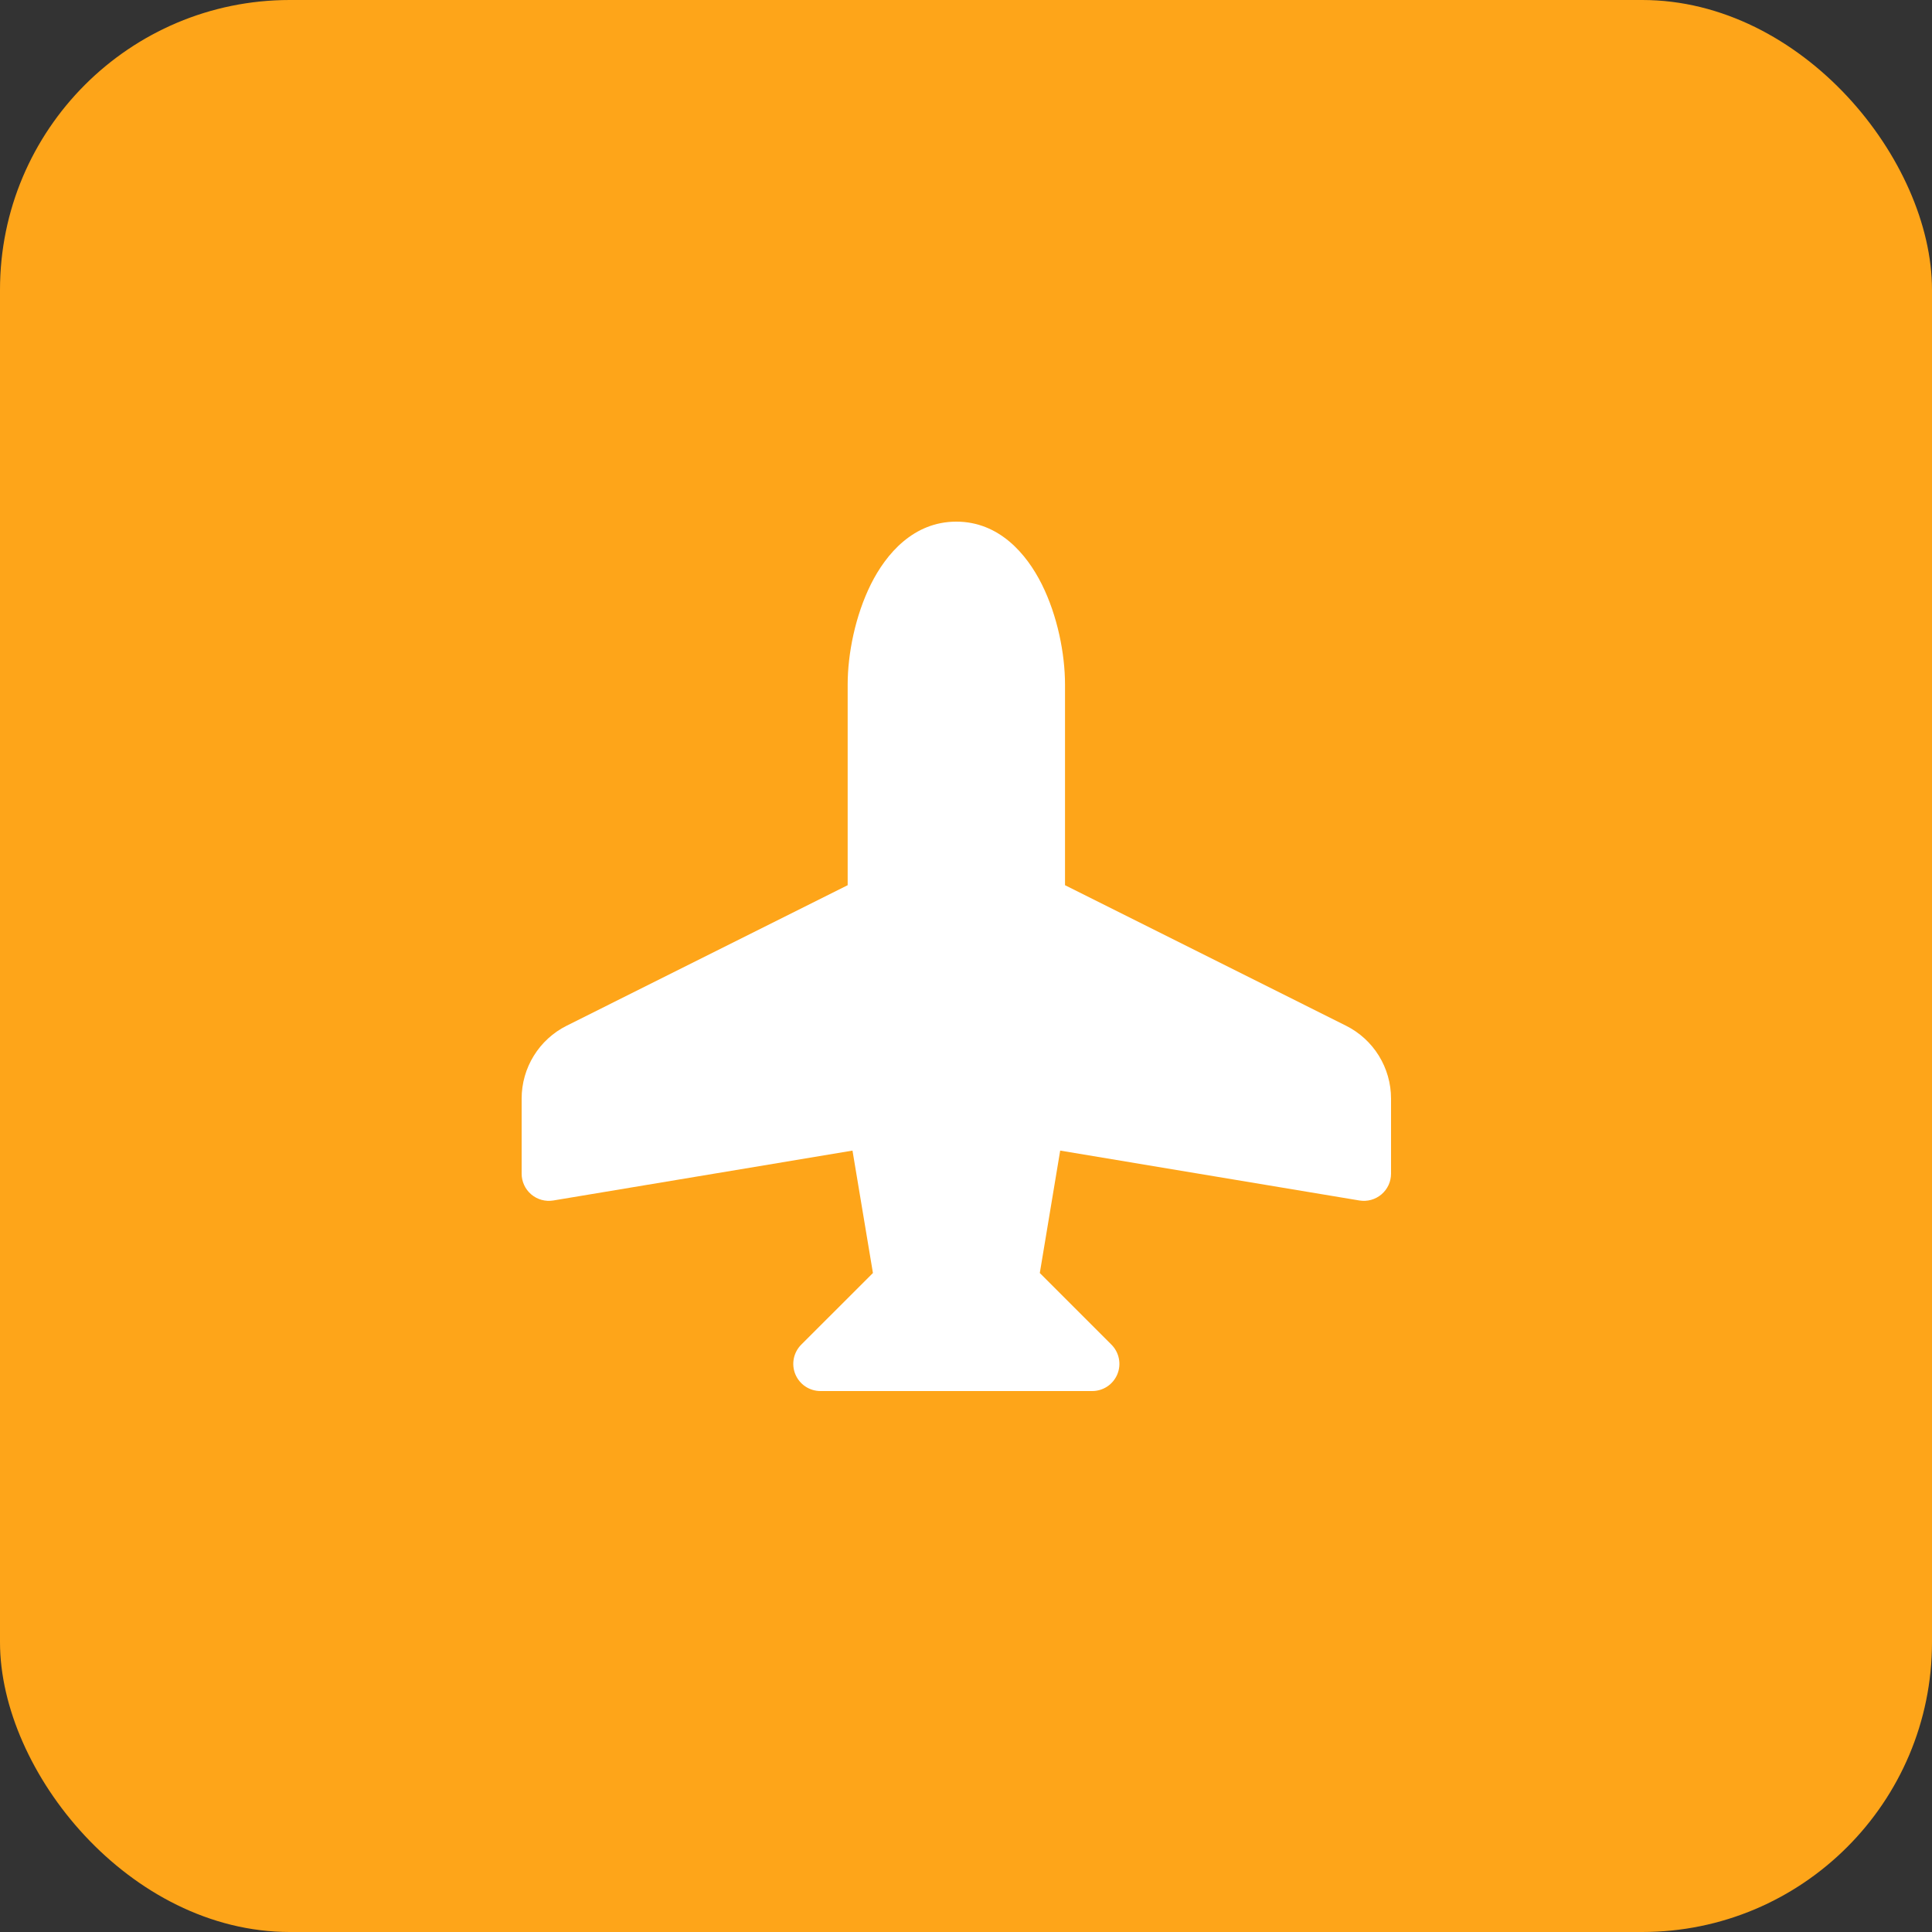 <svg width="100" height="100" viewBox="0 0 100 100" fill="none" xmlns="http://www.w3.org/2000/svg">
<rect x="0" y="0" width="100" height="100" fill="#333333" stroke="none"/>
<rect width="100" height="100" rx="15" fill="#FEA519"/>
<path d="M45.079 30.237C45.866 28.662 47.287 27 49.5 27C51.713 27 53.134 28.665 53.921 30.237C54.734 31.866 55.125 33.837 55.125 35.438V45.818L69.666 53.089C70.367 53.439 70.957 53.977 71.369 54.644C71.781 55.311 72 56.079 72 56.863V60.75C72 60.954 71.955 61.156 71.87 61.341C71.784 61.526 71.658 61.69 71.503 61.822C71.347 61.954 71.164 62.051 70.968 62.105C70.771 62.159 70.564 62.17 70.363 62.137L54.875 59.555L53.82 65.891L57.527 69.598C57.724 69.795 57.858 70.046 57.913 70.319C57.967 70.592 57.94 70.875 57.833 71.132C57.726 71.389 57.546 71.609 57.314 71.764C57.082 71.918 56.81 72.001 56.531 72H42.469C42.19 72.001 41.918 71.918 41.686 71.764C41.454 71.609 41.274 71.389 41.167 71.132C41.06 70.875 41.033 70.592 41.087 70.319C41.142 70.046 41.276 69.795 41.473 69.598L45.183 65.891L44.125 59.555L28.637 62.137C28.436 62.17 28.229 62.159 28.032 62.105C27.836 62.051 27.653 61.954 27.497 61.822C27.342 61.69 27.216 61.526 27.131 61.341C27.045 61.156 27 60.954 27 60.75V56.863C27 56.079 27.218 55.311 27.631 54.644C28.043 53.977 28.633 53.439 29.334 53.089L43.875 45.818V35.438C43.875 33.84 44.269 31.863 45.079 30.237Z" fill="white"/>
</svg>
